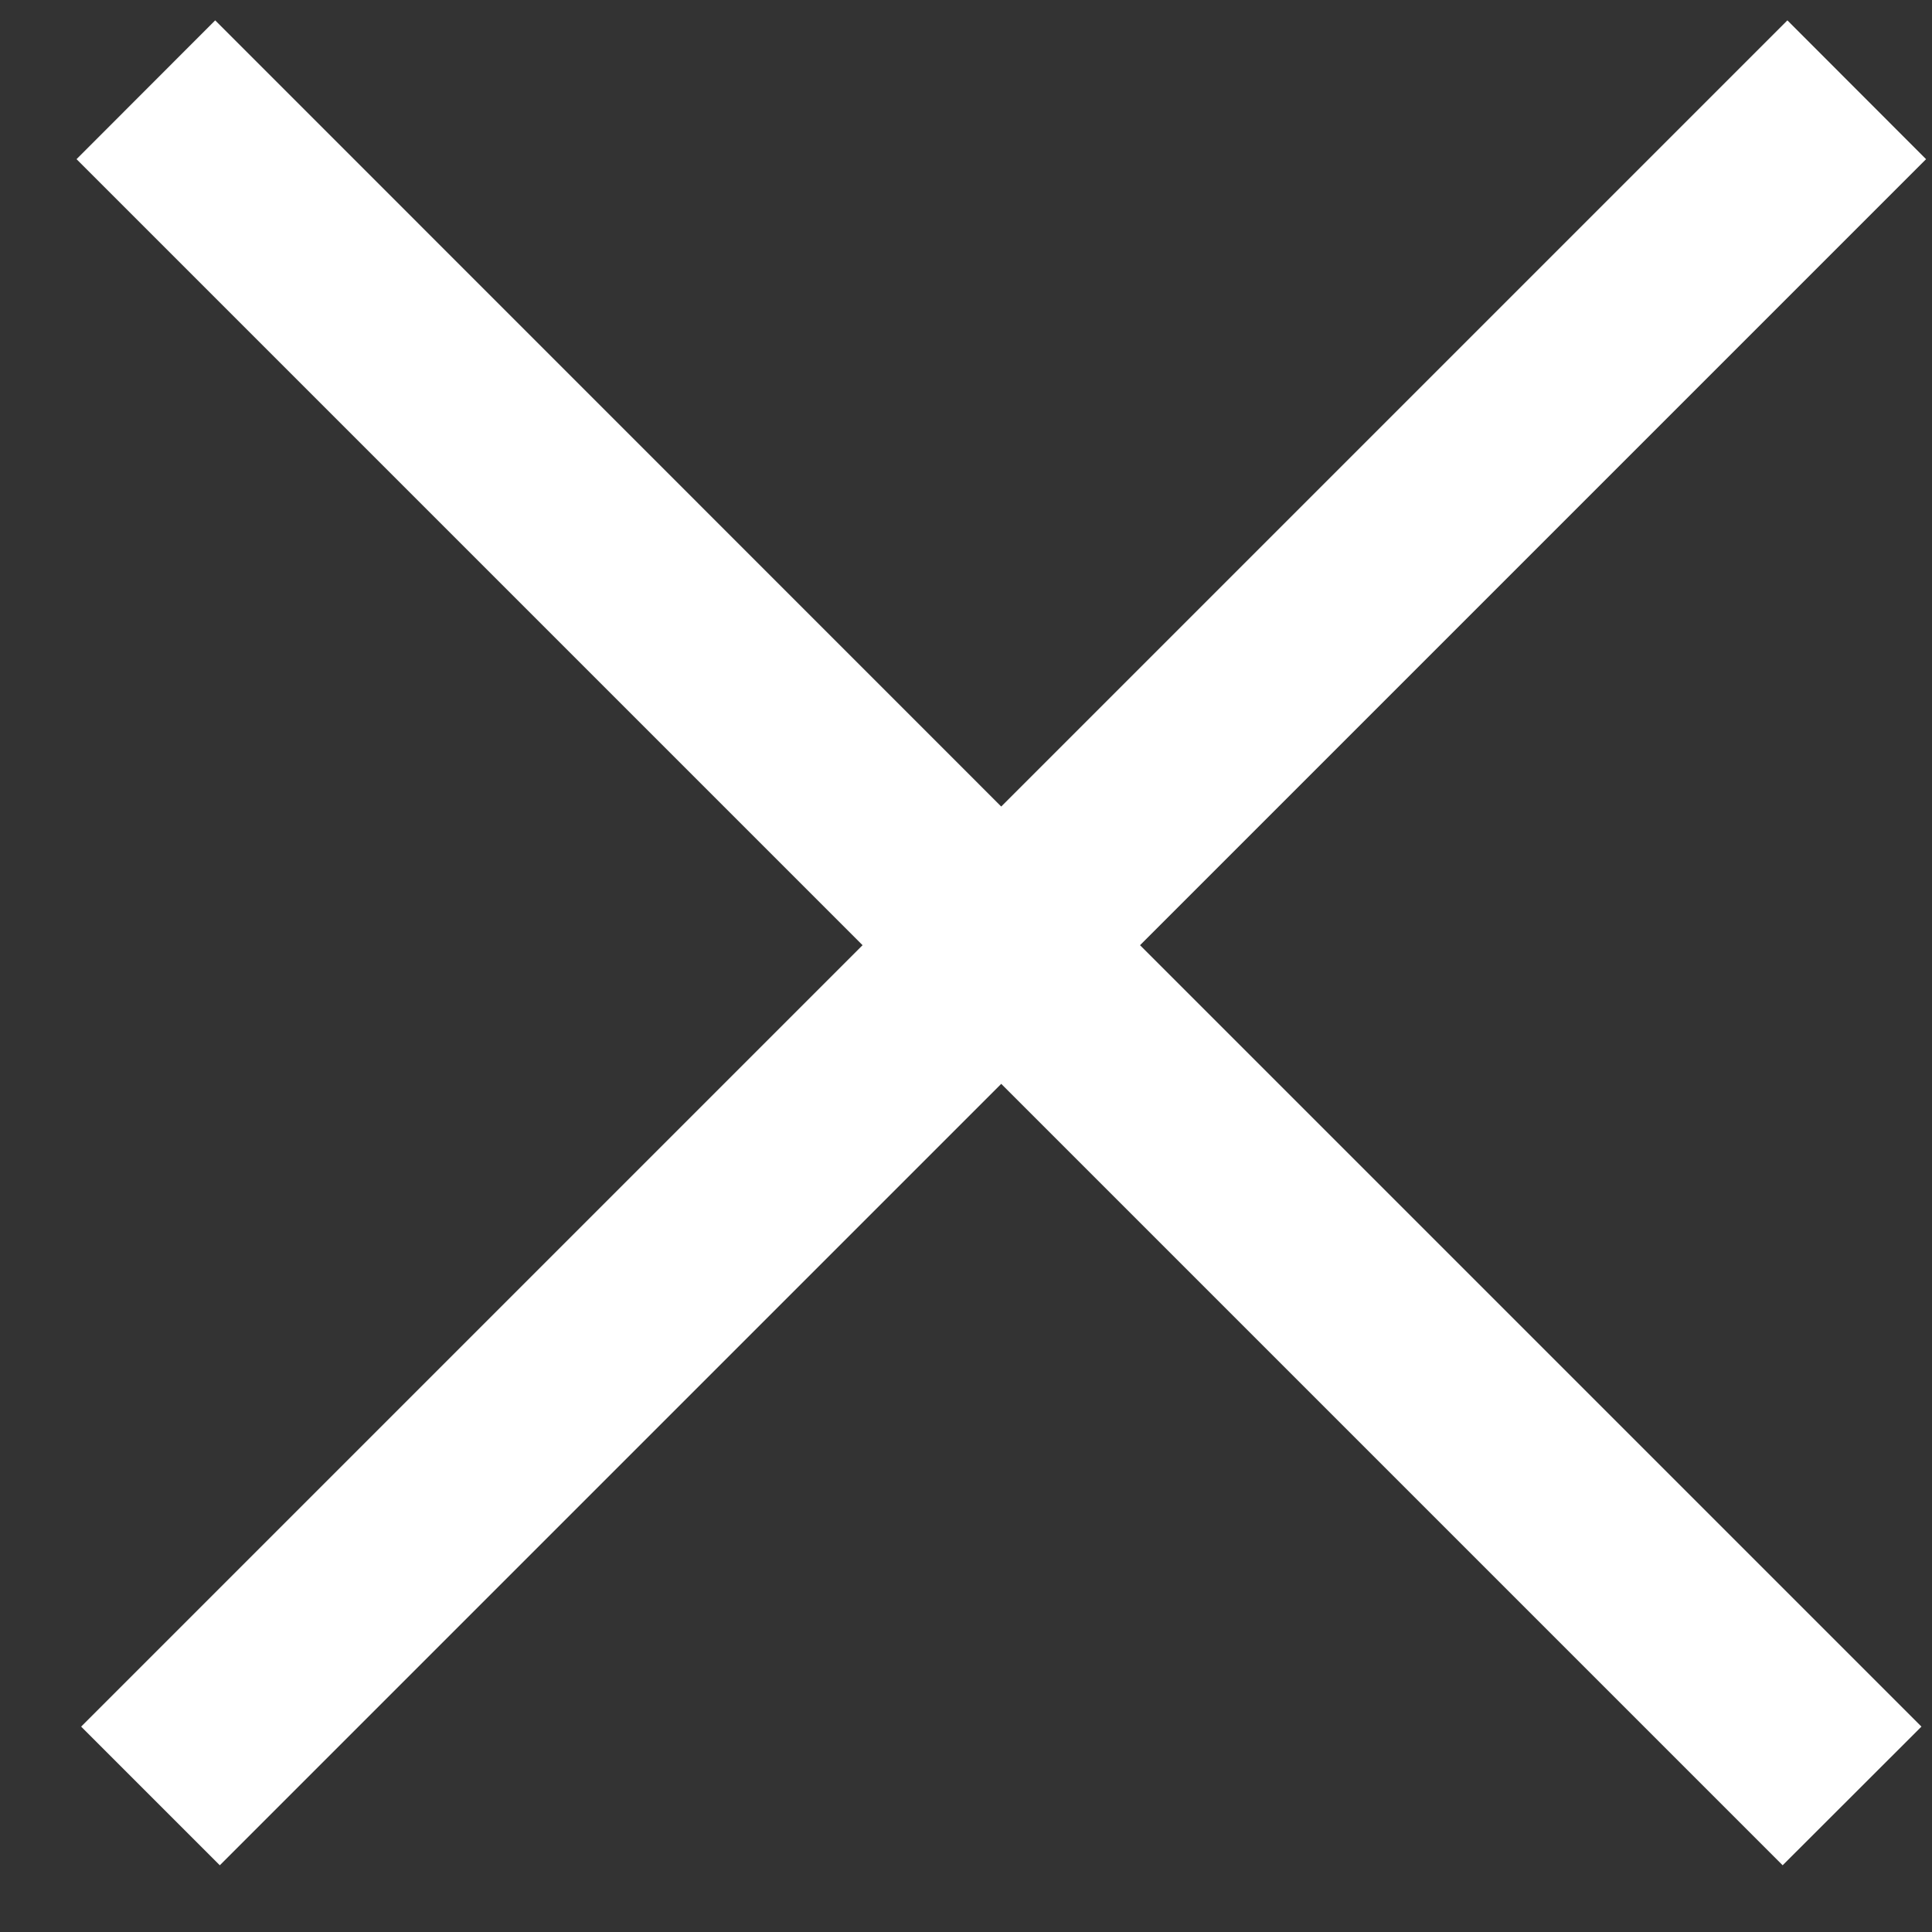 <svg width="13" height="13" viewBox="0 0 13 13" fill="none" xmlns="http://www.w3.org/2000/svg">
<rect x="0" y="0" width="13" height="13" fill="#333333" stroke="none"/>
<path d="M6.737 7.293L1.479 12.551L0.546 11.618L5.804 6.36L0.515 1.071L1.448 0.137L6.737 5.427L12.027 0.137L12.96 1.071L7.671 6.36L12.929 11.618L11.995 12.551L6.737 7.293Z" fill="white"/>
</svg>
